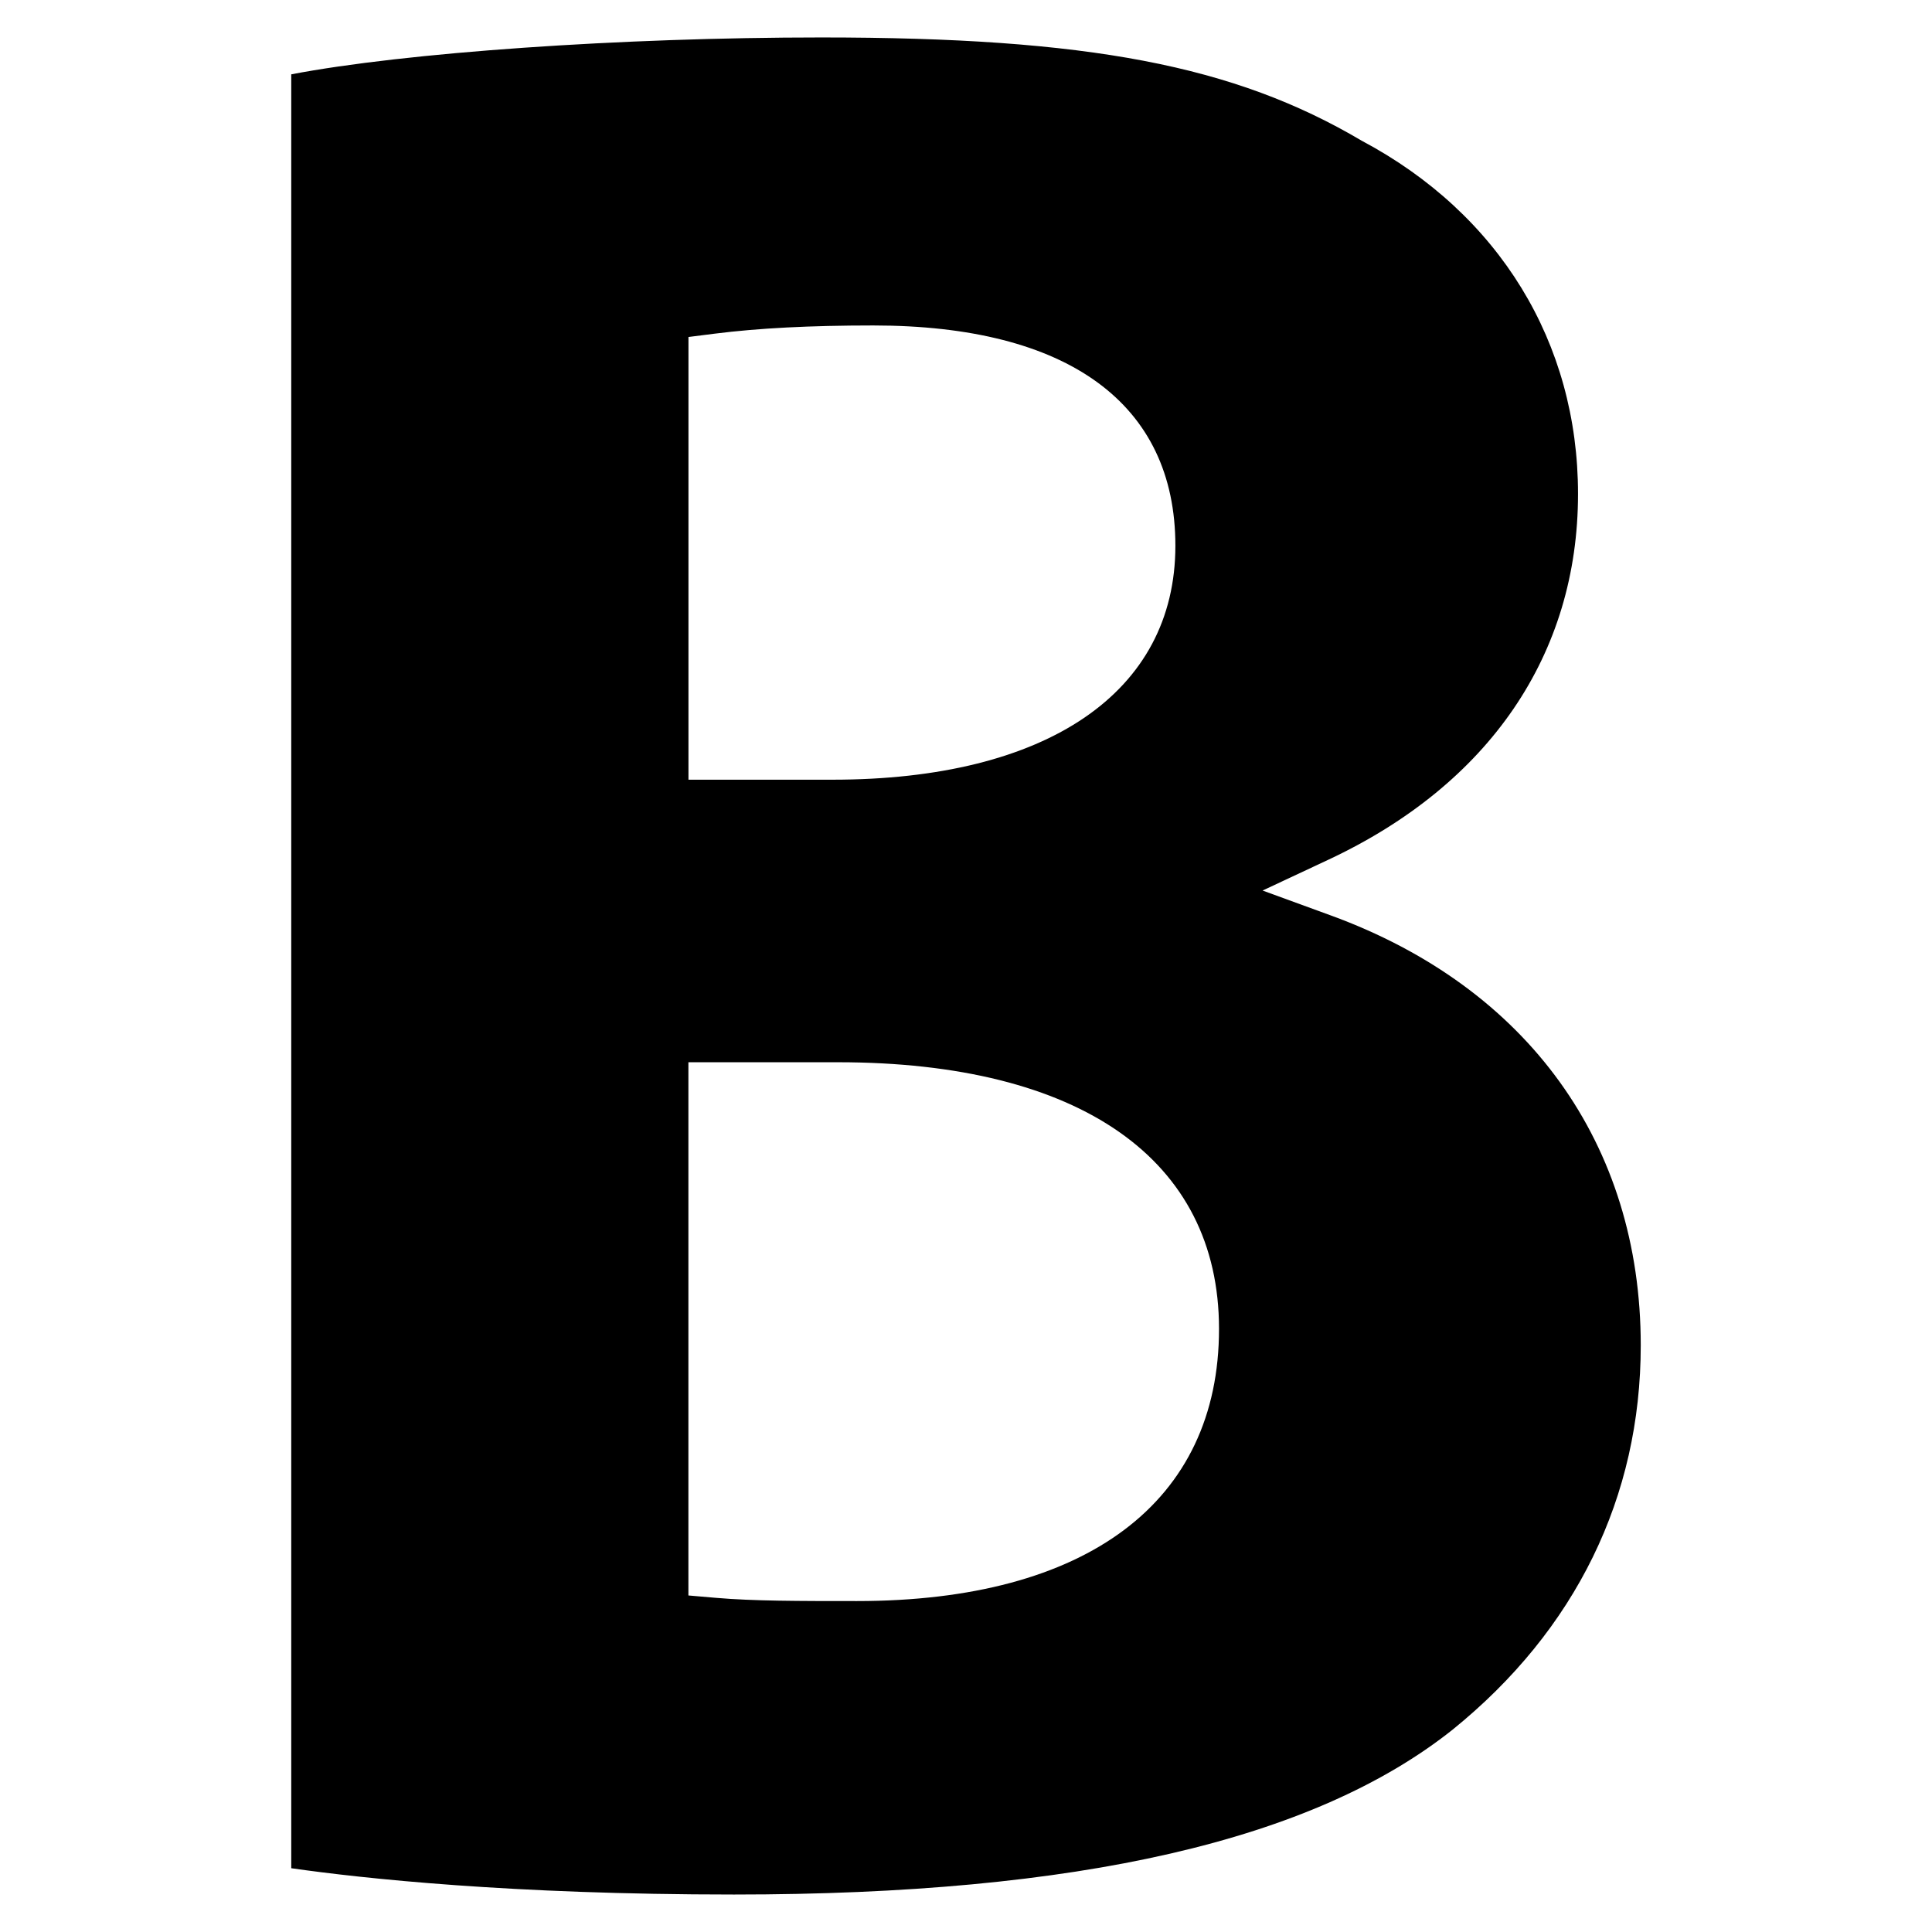 <?xml version="1.0" encoding="utf-8"?>
<!-- Generator: Adobe Illustrator 16.0.0, SVG Export Plug-In . SVG Version: 6.00 Build 0)  -->
<!DOCTYPE svg PUBLIC "-//W3C//DTD SVG 1.1//EN" "http://www.w3.org/Graphics/SVG/1.1/DTD/svg11.dtd">
<svg version="1.1" id="Layer_1" xmlns="http://www.w3.org/2000/svg" xmlns:xlink="http://www.w3.org/1999/xlink" x="0px" y="0px"
	 width="96px" height="96px" viewBox="0 0 96 96" enable-background="new 0 0 96 96" xml:space="preserve">
<g>
	<path d="M66.126,45.487l-3.389-1.237l3.267-1.53c8-3.746,12.407-10.202,12.407-18.177c0-7.521-3.916-13.917-10.744-17.548
		c-6.342-3.751-13.604-5.134-26.854-5.134c-9.941,0-20.689,0.75-26.341,1.833v89.137c3.562,0.509,10.916,1.307,22.002,1.307
		c17.098,0,28.779-2.681,35.71-8.196c6.109-4.945,9.344-11.551,9.344-19.095C81.528,56.845,75.914,49.059,66.126,45.487z
		 M34.207,16.745l1.311-0.166c2.157-0.273,4.733-0.407,7.874-0.407c9.68,0,15.012,3.888,15.012,10.946
		c0,7.279-6.372,11.625-17.045,11.625h-7.15V16.745z M42.577,79.556c-2.873,0-5.142,0-7-0.16l-1.371-0.118V52.782h7.42
		c12.041,0,18.946,4.83,18.946,13.251C60.573,74.627,54.013,79.556,42.577,79.556z"/>
</g>
</svg>
